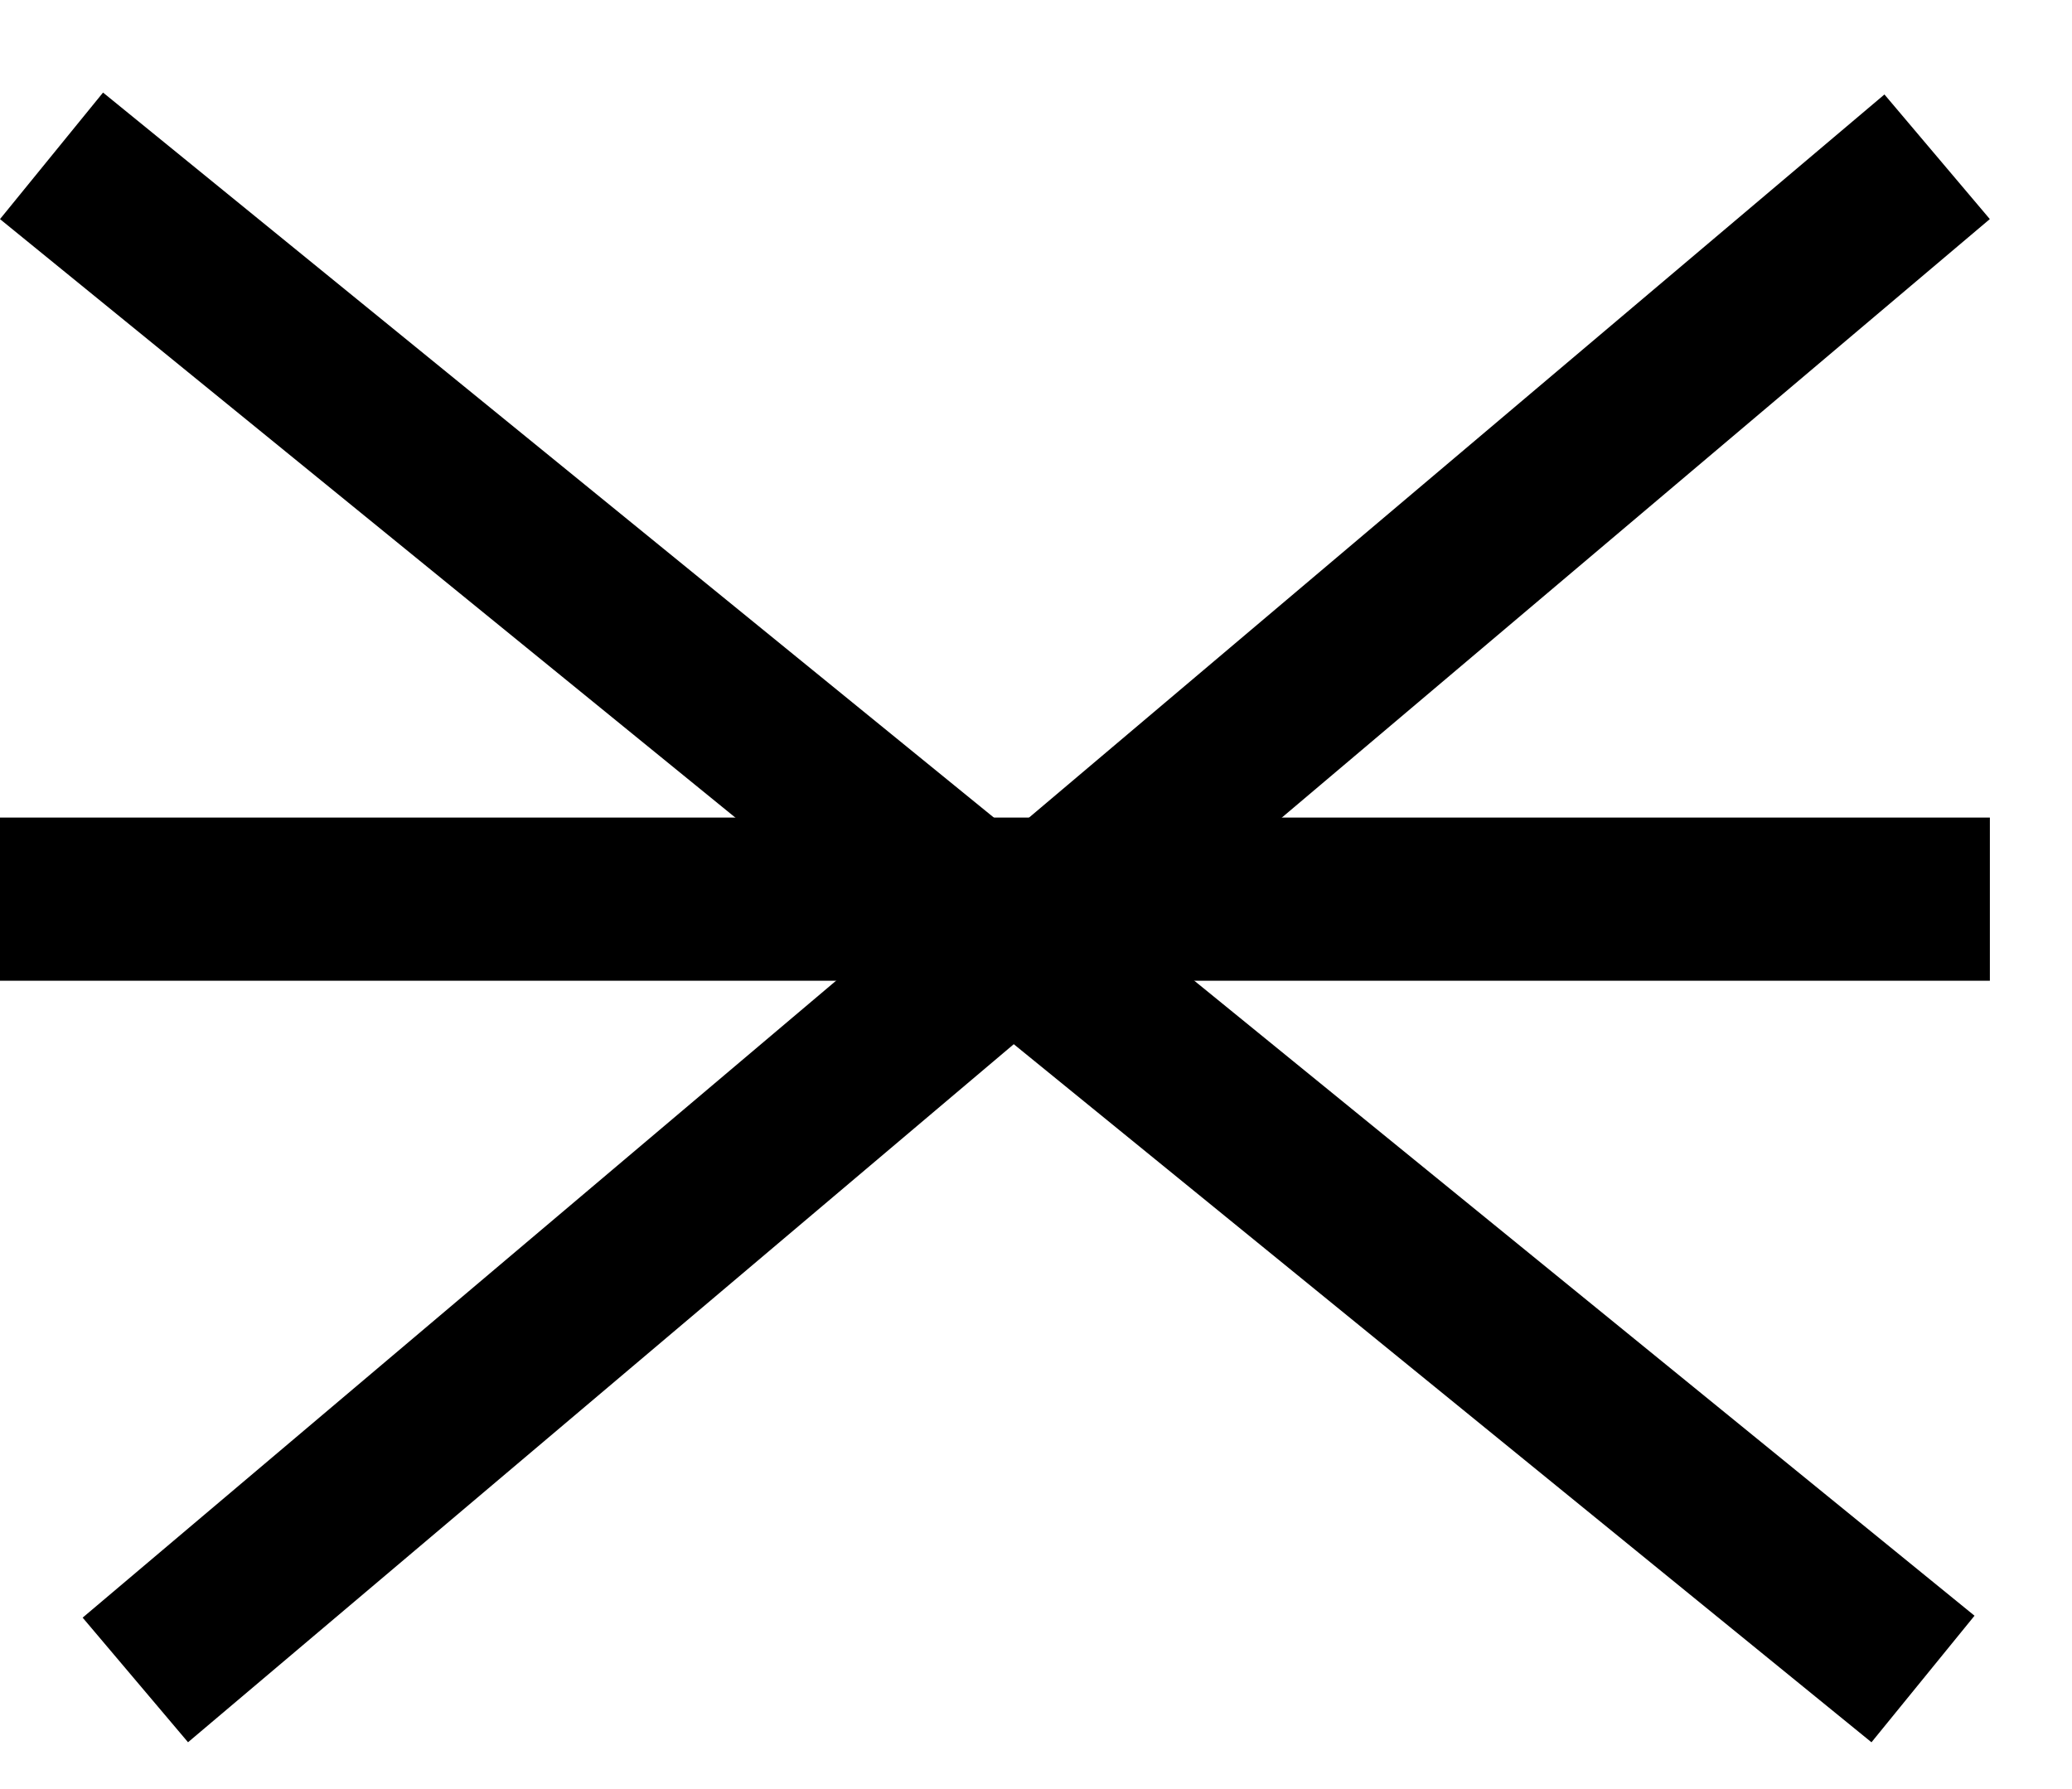 <svg width="22" height="19" viewBox="0 0 22 19" fill="none" xmlns="http://www.w3.org/2000/svg">
<line x1="0.547" y1="1.655" x2="20.418" y2="17.831" stroke="black" stroke-width="1.733"/>
<line y1="9.549" x2="21.128" y2="9.549" stroke="black" stroke-width="1.733"/>
<line x1="1.437" y1="17.841" x2="20.568" y2="1.665" stroke="black" stroke-width="1.733"/>
</svg>
